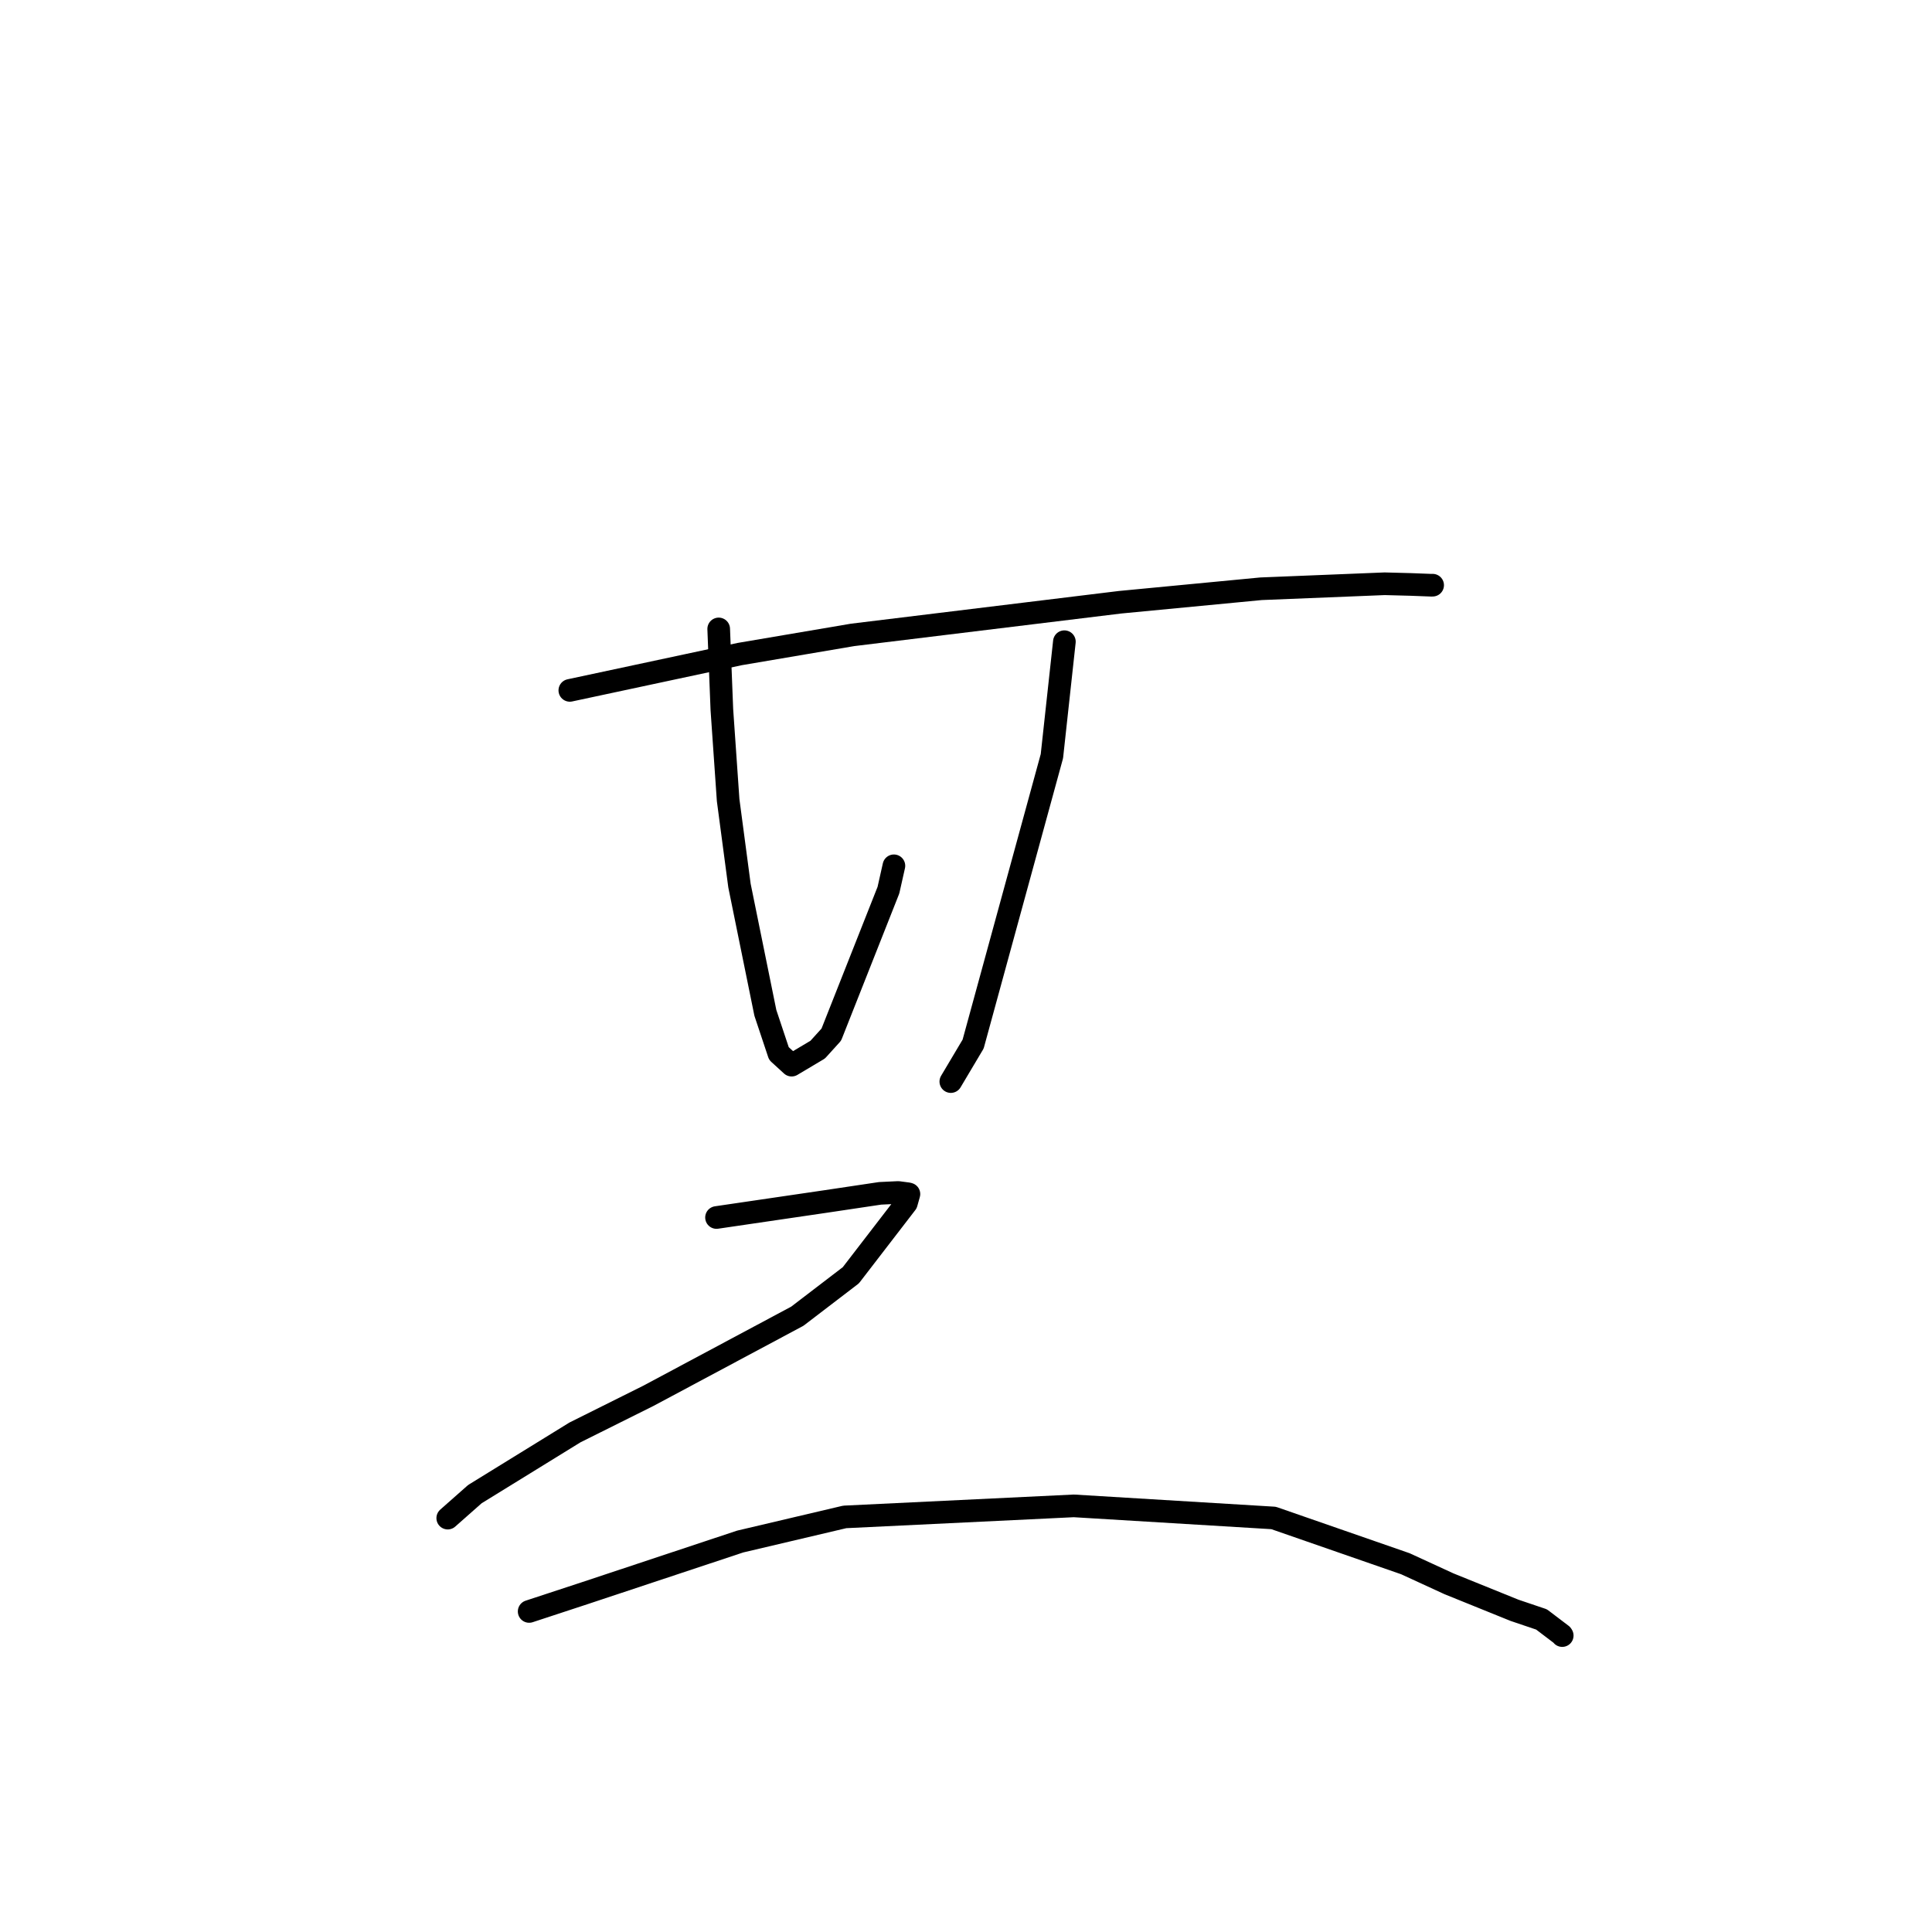 <?xml version="1.0" standalone="no"?>
    <svg width="256" height="256" xmlns="http://www.w3.org/2000/svg" version="1.1">
    <polyline stroke="black" stroke-width="3" stroke-linecap="round" fill="transparent" stroke-linejoin="round" points="75.505 91.479 98.023 86.665 112.979 84.126 148.42 79.8 167.09 78.014 183.476 77.351 186.932 77.442 189.66 77.546 189.82 77.541 189.833 77.541 " />
        <polyline stroke="black" stroke-width="3" stroke-linecap="round" fill="transparent" stroke-linejoin="round" points="95.231 83.336 95.651 94.037 96.482 106.02 97.985 117.346 101.414 134.209 103.212 139.599 104.895 141.138 108.35 139.082 110.152 137.093 117.722 117.949 118.447 114.723 " />
        <polyline stroke="black" stroke-width="3" stroke-linecap="round" fill="transparent" stroke-linejoin="round" points="141.036 85.028 139.382 100.196 128.945 138.343 125.989 143.314 " />
        <polyline stroke="black" stroke-width="3" stroke-linecap="round" fill="transparent" stroke-linejoin="round" points="94.942 161.326 104.474 159.926 109.413 159.201 116.618 158.124 119.014 158.01 120.307 158.18 120.437 158.217 120.096 159.424 112.741 168.979 105.646 174.407 85.922 184.949 76.186 189.803 62.923 197.981 59.654 200.869 59.328 201.158 " />
        <polyline stroke="black" stroke-width="3" stroke-linecap="round" fill="transparent" stroke-linejoin="round" points="70.116 213.525 77.485 211.103 98.073 204.263 111.933 200.999 142.286 199.536 168.755 201.138 186.219 207.203 191.987 209.856 200.684 213.375 204.262 214.585 206.941 216.62 207.003 216.721 207.003 216.722 " />
        </svg>
